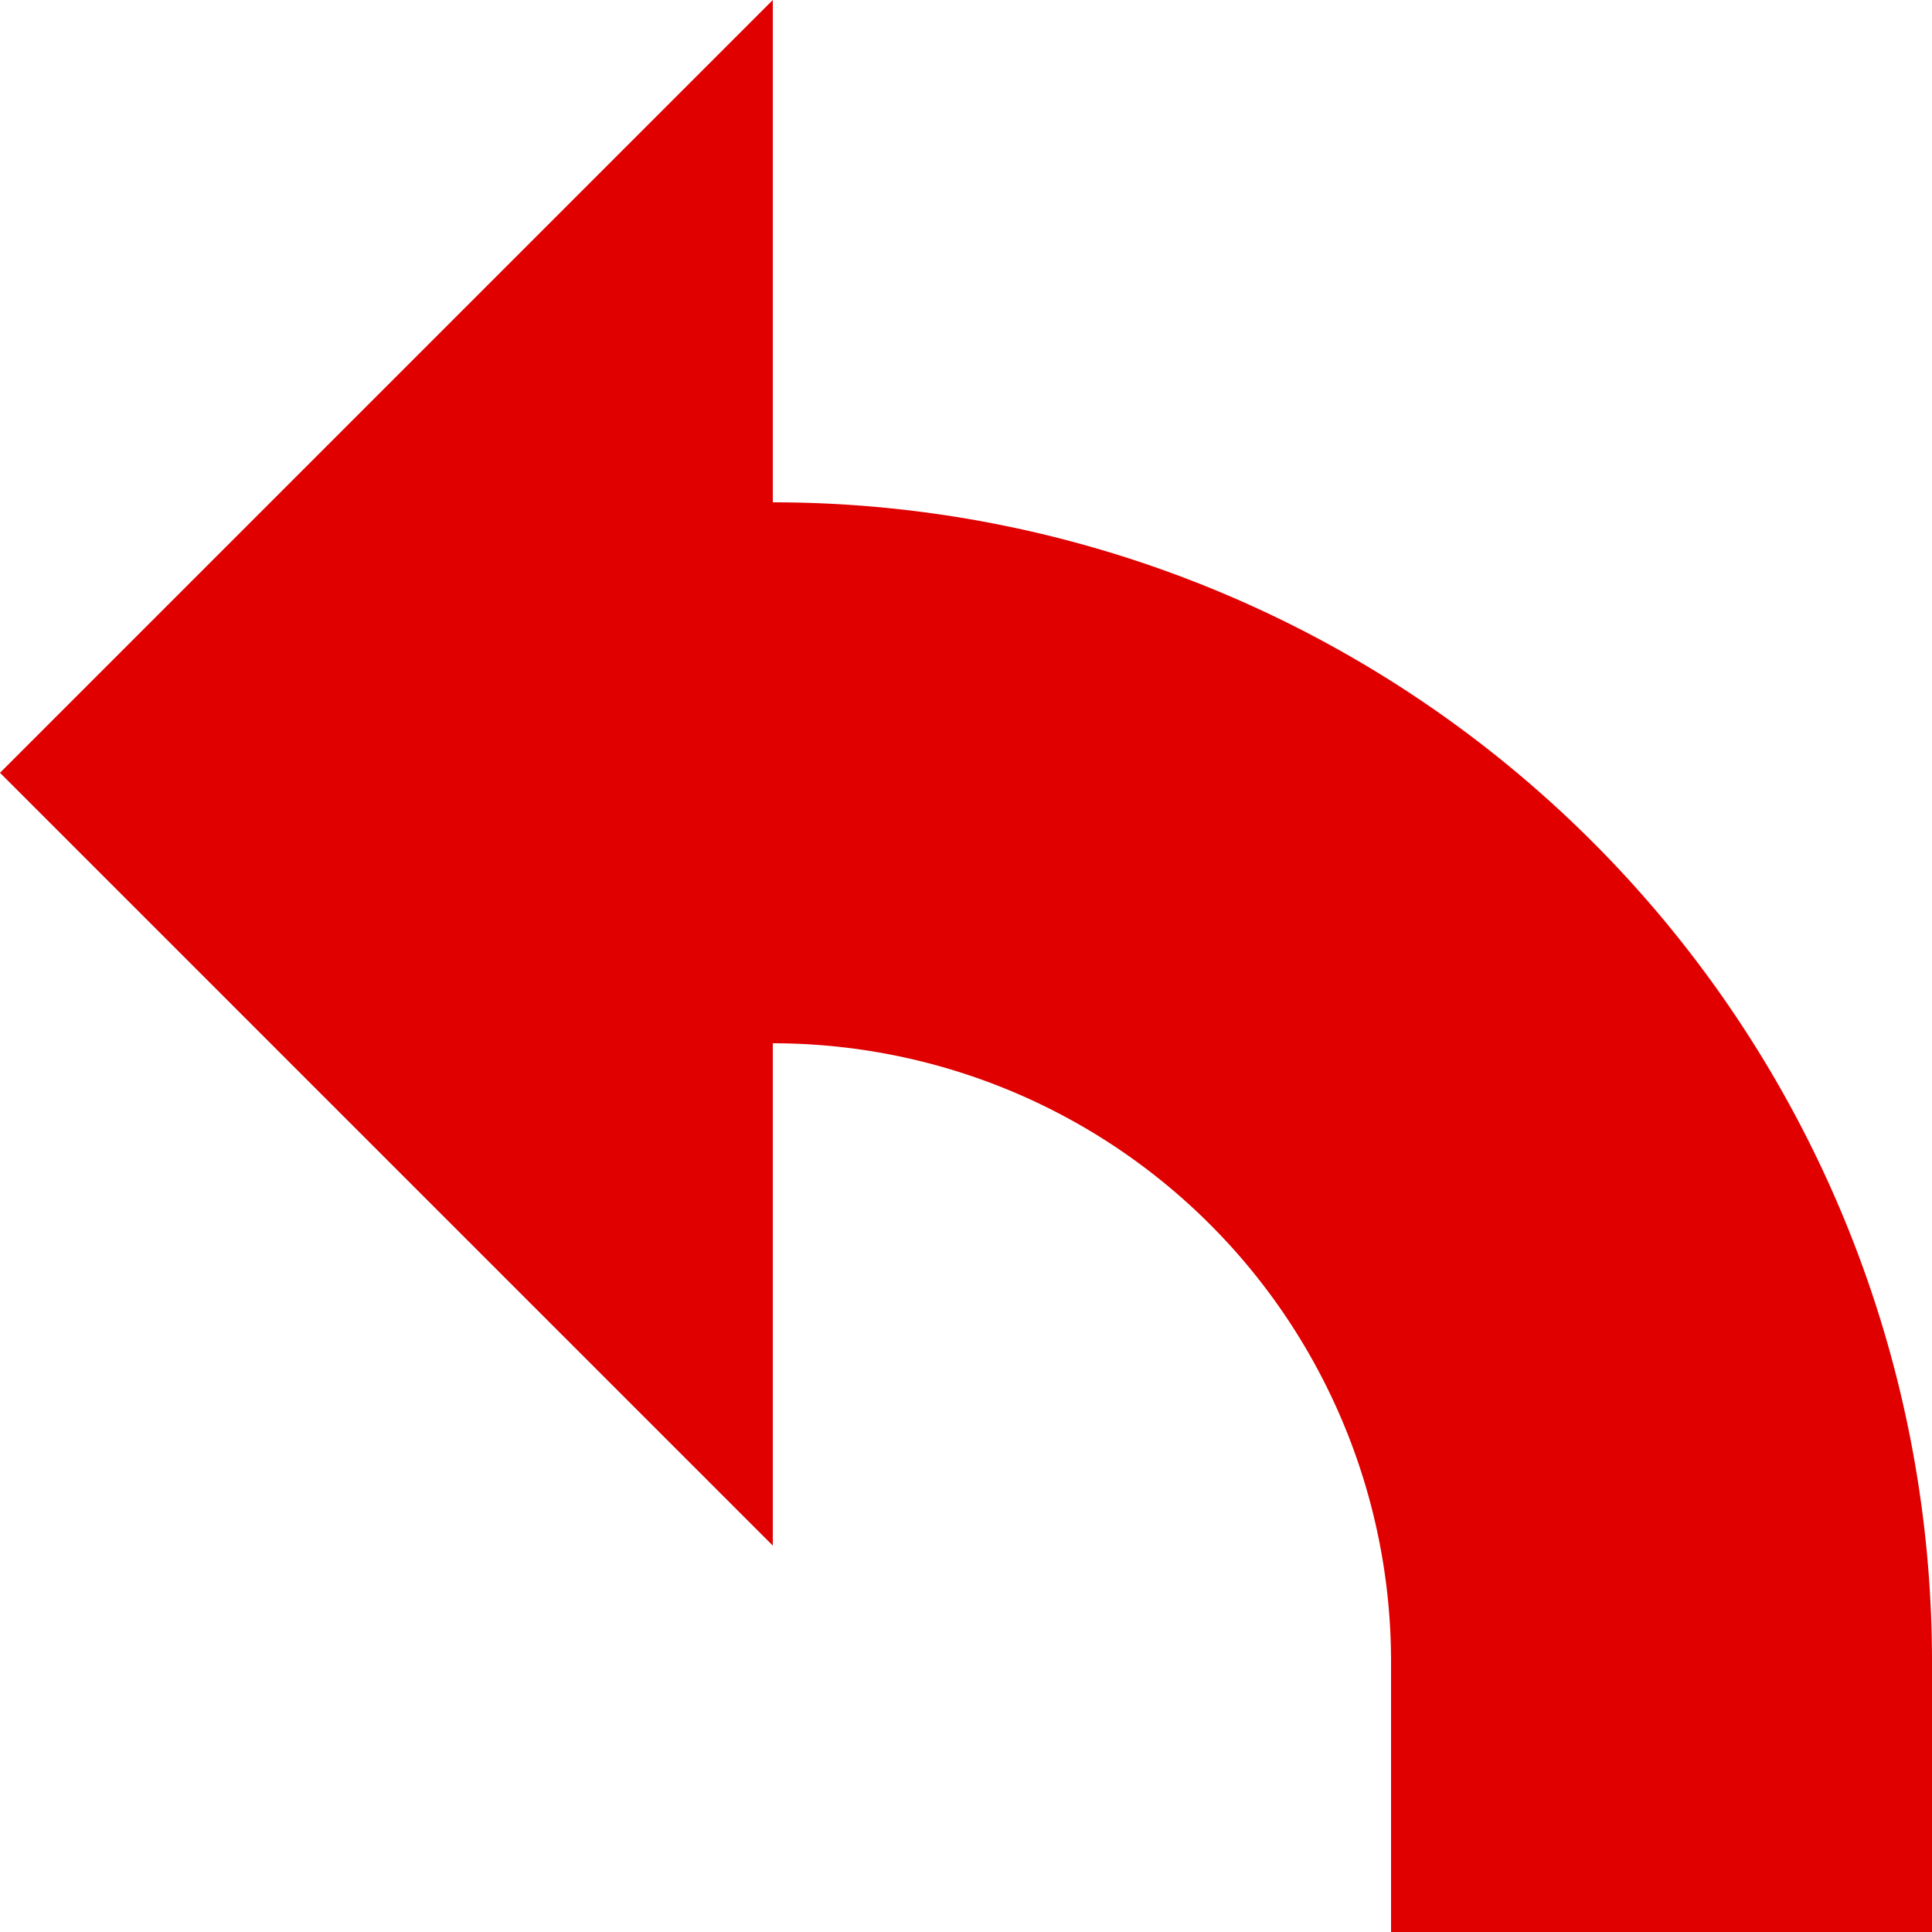 <?xml version="1.0" encoding="UTF-8" standalone="no"?>
<!-- Created with Inkscape (http://www.inkscape.org/) -->

<svg
   xmlns:dc="http://purl.org/dc/elements/1.1/"
   xmlns:cc="http://creativecommons.org/ns#"
   xmlns:rdf="http://www.w3.org/1999/02/22-rdf-syntax-ns#"
   xmlns:svg="http://www.w3.org/2000/svg"
   xmlns="http://www.w3.org/2000/svg"
   xmlns:sodipodi="http://sodipodi.sourceforge.net/DTD/sodipodi-0.dtd"
   xmlns:inkscape="http://www.inkscape.org/namespaces/inkscape"
   width="50"
   height="50"
   viewBox="0 0 50 50"
   id="svg2"
   version="1.1"
   inkscape:version="0.91 r13725"
   sodipodi:docname="curved_arrow.svg"
   inkscape:export-filename="C:\Users\Philip\Documents\GitHub\CoNXTroll3r\www\root\images\curved_arrow.png"
   inkscape:export-xdpi="90"
   inkscape:export-ydpi="90">
  <defs
     id="defs4" />
  <sodipodi:namedview
     id="base"
     pagecolor="#ffffff"
     bordercolor="#666666"
     borderopacity="1.0"
     inkscape:pageopacity="0.0"
     inkscape:pageshadow="2"
     inkscape:zoom="36.488311"
     inkscape:cx="37.743123"
     inkscape:cy="15.542672"
     inkscape:document-units="px"
     inkscape:current-layer="layer1"
     showgrid="false"
     units="px"
     inkscape:snap-grids="true"
     objecttolerance="10000"
     guidetolerance="10000"
     inkscape:window-width="1366"
     inkscape:window-height="706"
     inkscape:window-x="-8"
     inkscape:window-y="-8"
     inkscape:window-maximized="1"
     inkscape:snap-to-guides="true"
     showguides="false">
    <inkscape:grid
       type="xygrid"
       id="grid4136"
       empspacing="5"
       spacingx="1"
       spacingy="1"
       visible="true"
       enabled="true"
       snapvisiblegridlinesonly="true"
       dotted="false" />
    <sodipodi:guide
       position="0,0"
       orientation="0,50"
       id="guide4140" />
    <sodipodi:guide
       position="50,0"
       orientation="-50,0"
       id="guide4142" />
    <sodipodi:guide
       position="50,50"
       orientation="0,-50"
       id="guide4144" />
    <sodipodi:guide
       position="0,50"
       orientation="50,0"
       id="guide4146" />
  </sodipodi:namedview>
  <g
     inkscape:label="Layer 1"
     inkscape:groupmode="layer"
     id="layer1"
     transform="translate(0,-1002.362)">
    <path
       style="opacity:1;fill:#e00000;fill-opacity:1;stroke:none;stroke-width:0.5;stroke-linecap:round;stroke-linejoin:round;stroke-miterlimit:4;stroke-dasharray:none;stroke-opacity:1"
       d="M 20 0 L 0 20 L 20 40 L 20 27 A 16 16 0 0 1 36 43 L 36 50 L 50 50 L 50 43 A 30 30 0 0 0 20 13 L 20 0 z "
       transform="translate(0,1002.362)"
       id="path4174"
       inkscape:export-filename="C:\Users\Philip\Documents\GitHub\CoNXTroll3r\www\root\images\curved_arrow.png"
       inkscape:export-xdpi="90"
       inkscape:export-ydpi="90" />
  </g>
</svg>
